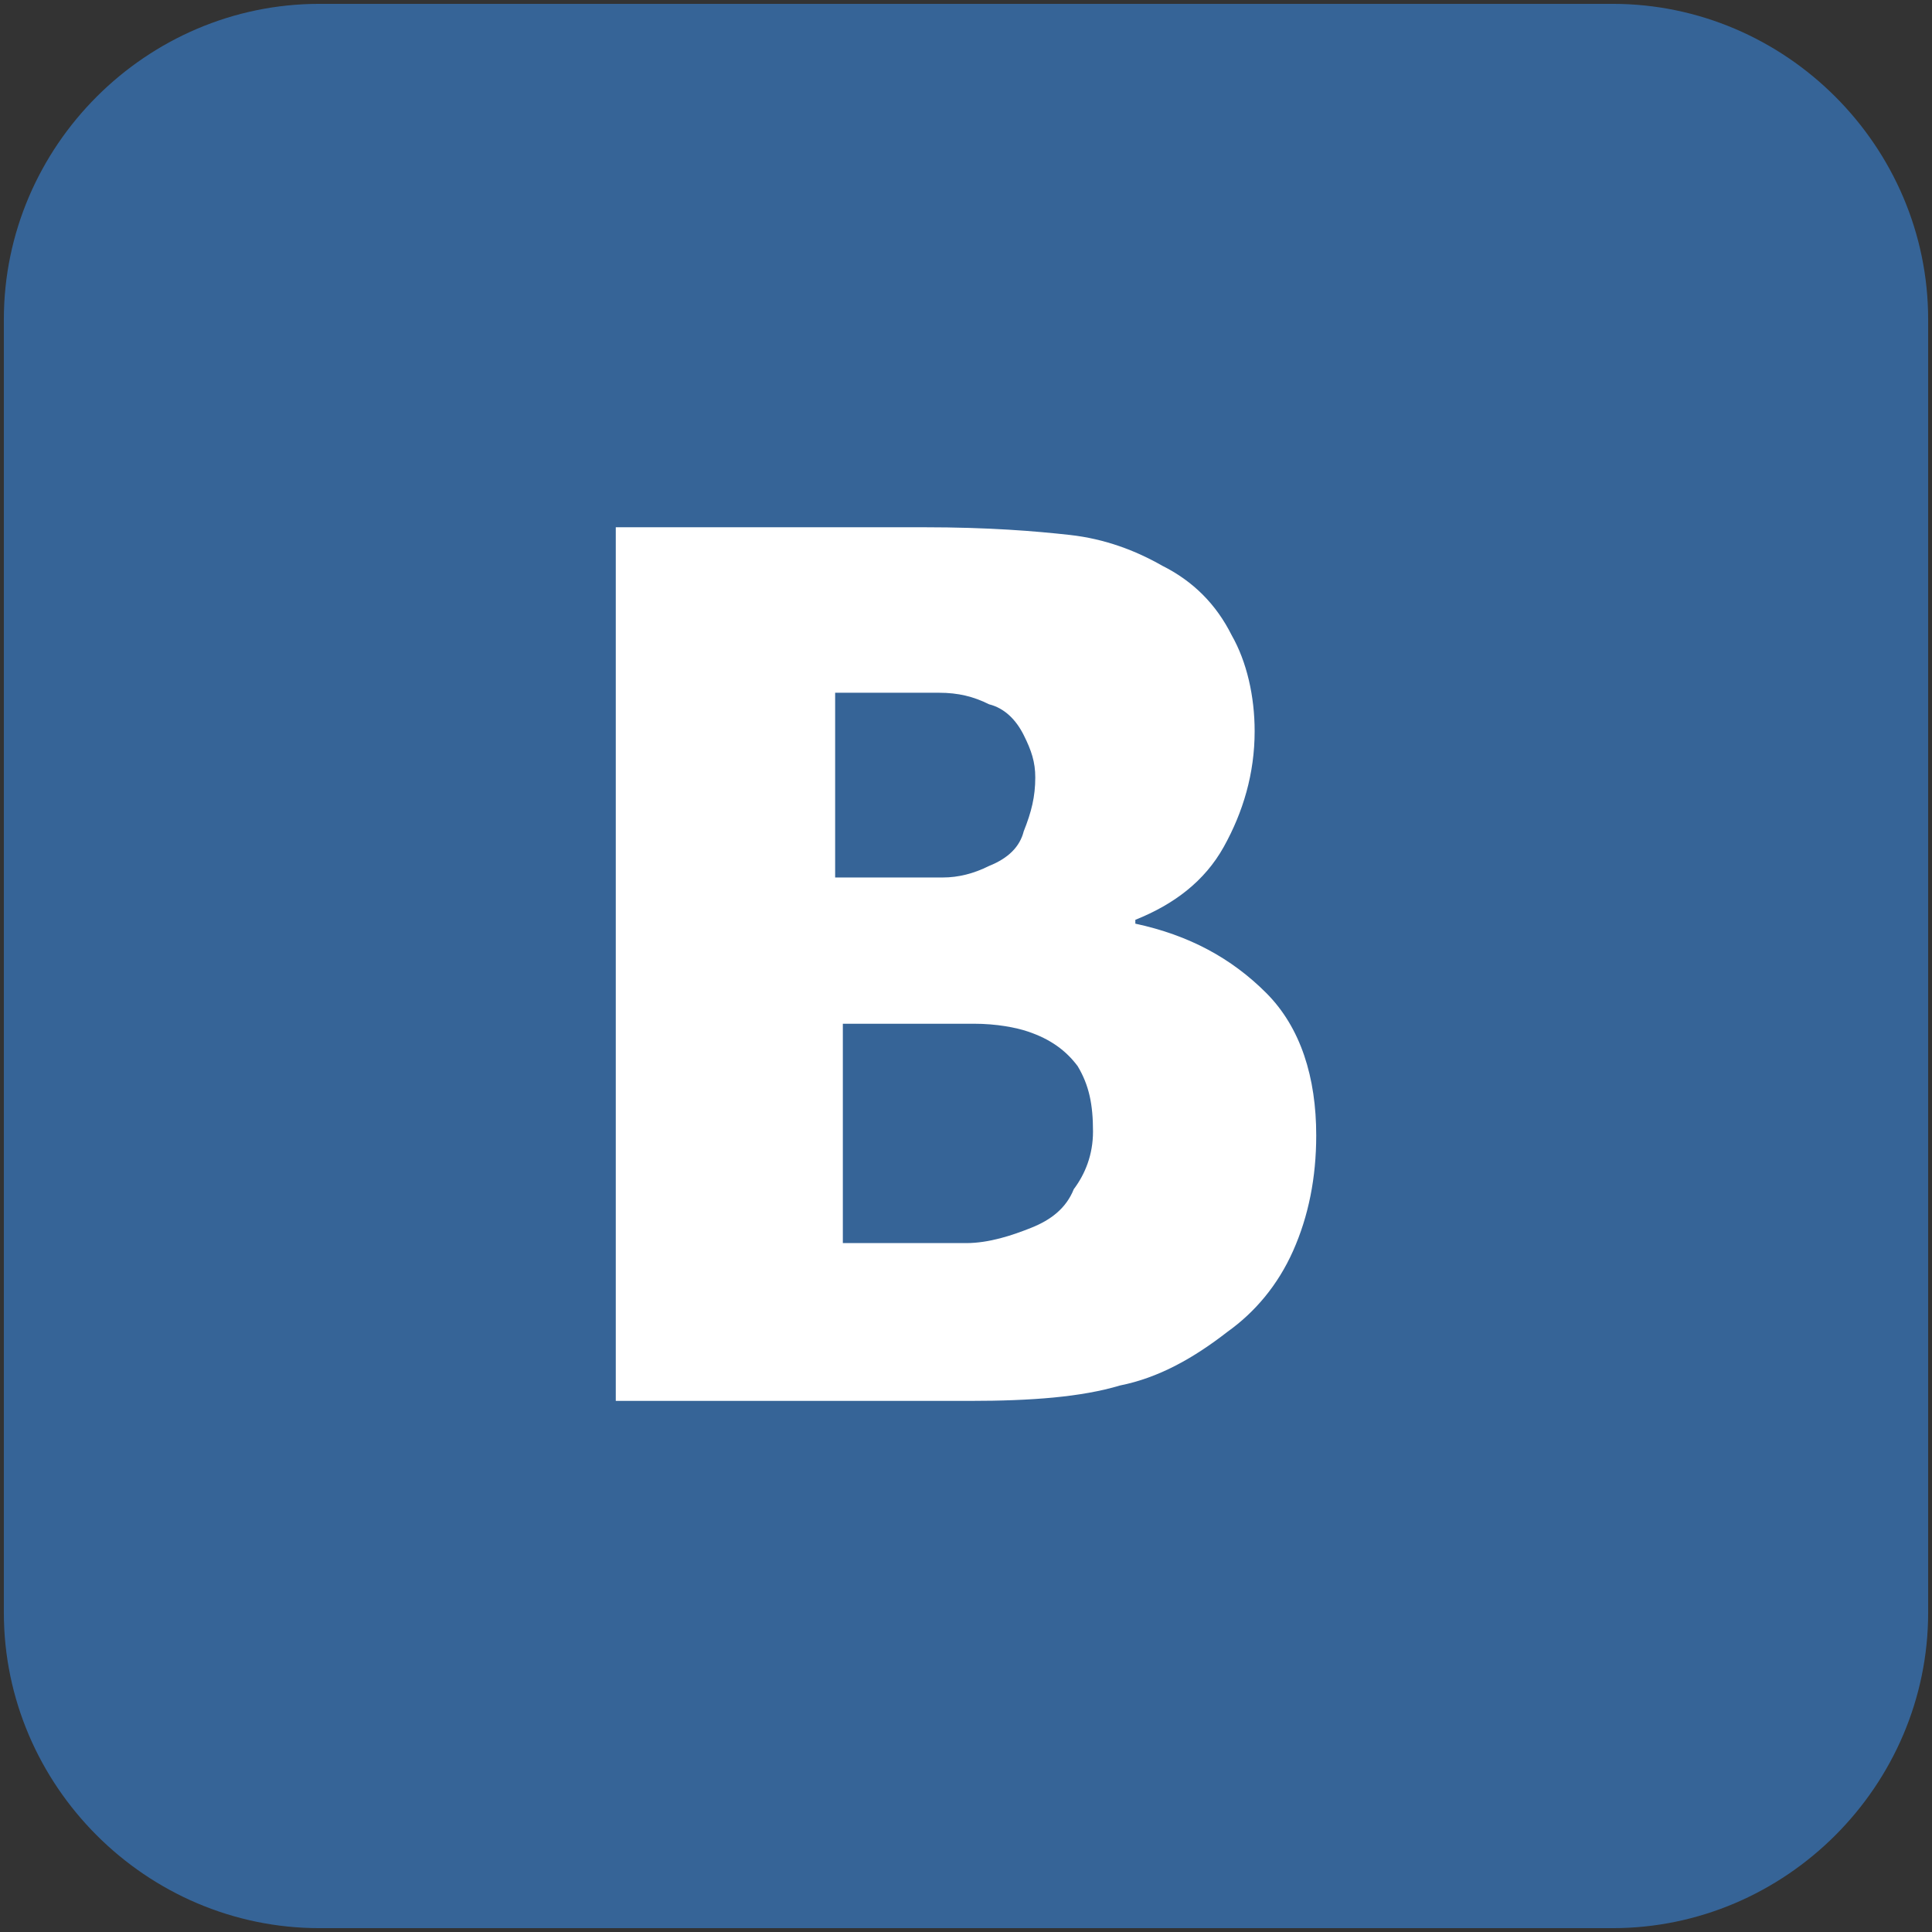<?xml version="1.0" encoding="utf-8"?>
<!-- Generator: Adobe Illustrator 19.0.0, SVG Export Plug-In . SVG Version: 6.00 Build 0)  -->
<svg version="1.1" id="Слой_1" xmlns="http://www.w3.org/2000/svg" xmlns:xlink="http://www.w3.org/1999/xlink" x="0px" y="0px"
	 viewBox="0 0 50.2 50.2" style="enable-background:new 0 0 50.2 50.2;" xml:space="preserve">
<rect x="0" y="0" width="50.2" height="50.2" fill="#333333" stroke="none"/>
<style type="text/css">
	.st0{fill:#366497;}
	.st1{fill:#FFFFFF;}
</style>
<g>
	<g id="Layer_x0020_1_2_">
		<g id="_680639056_2_">
			<path class="st0" d="M8.3,0.1h33.6c4.5,0,8.2,3.7,8.2,8.2v33.6c0,4.5-3.7,8.2-8.2,8.2H8.3c-4.5,0-8.2-3.7-8.2-8.2V8.3
				C0.1,3.8,3.8,0.1,8.3,0.1z"/>
			<path class="st1" d="M34.2,29.5c0,1.1-0.2,2.1-0.6,3c-0.4,0.9-1,1.6-1.7,2.1c-0.9,0.7-1.8,1.2-2.8,1.4c-1,0.3-2.3,0.4-3.9,0.4H16
				V13.7h8c1.7,0,2.9,0.1,3.8,0.2c0.9,0.1,1.7,0.4,2.4,0.8c0.8,0.4,1.4,1,1.8,1.8c0.4,0.7,0.6,1.6,0.6,2.5c0,1.1-0.3,2.1-0.8,3
				c-0.5,0.9-1.3,1.5-2.3,1.9V24c1.4,0.3,2.5,0.9,3.4,1.8C33.8,26.7,34.2,28,34.2,29.5L34.2,29.5z M26.9,20.2c0-0.4-0.1-0.7-0.3-1.1
				c-0.2-0.4-0.5-0.7-0.9-0.8c-0.4-0.2-0.8-0.3-1.3-0.3c-0.5,0-1.3,0-2.3,0h-0.4v4.8h0.7c1,0,1.7,0,2.1,0c0.4,0,0.8-0.1,1.2-0.3
				c0.5-0.2,0.8-0.5,0.9-0.9C26.8,21.1,26.9,20.7,26.9,20.2L26.9,20.2z M28.4,29.4c0-0.7-0.1-1.2-0.4-1.7c-0.3-0.4-0.7-0.7-1.3-0.9
				c-0.3-0.1-0.8-0.2-1.4-0.2s-1.4,0-2.4,0h-1v5.7H22c1.5,0,2.5,0,3.1,0c0.6,0,1.2-0.2,1.7-0.4c0.5-0.2,0.9-0.5,1.1-1
				C28.2,30.5,28.4,30,28.4,29.4z"/>
		</g>
	</g>
</g>
</svg>
